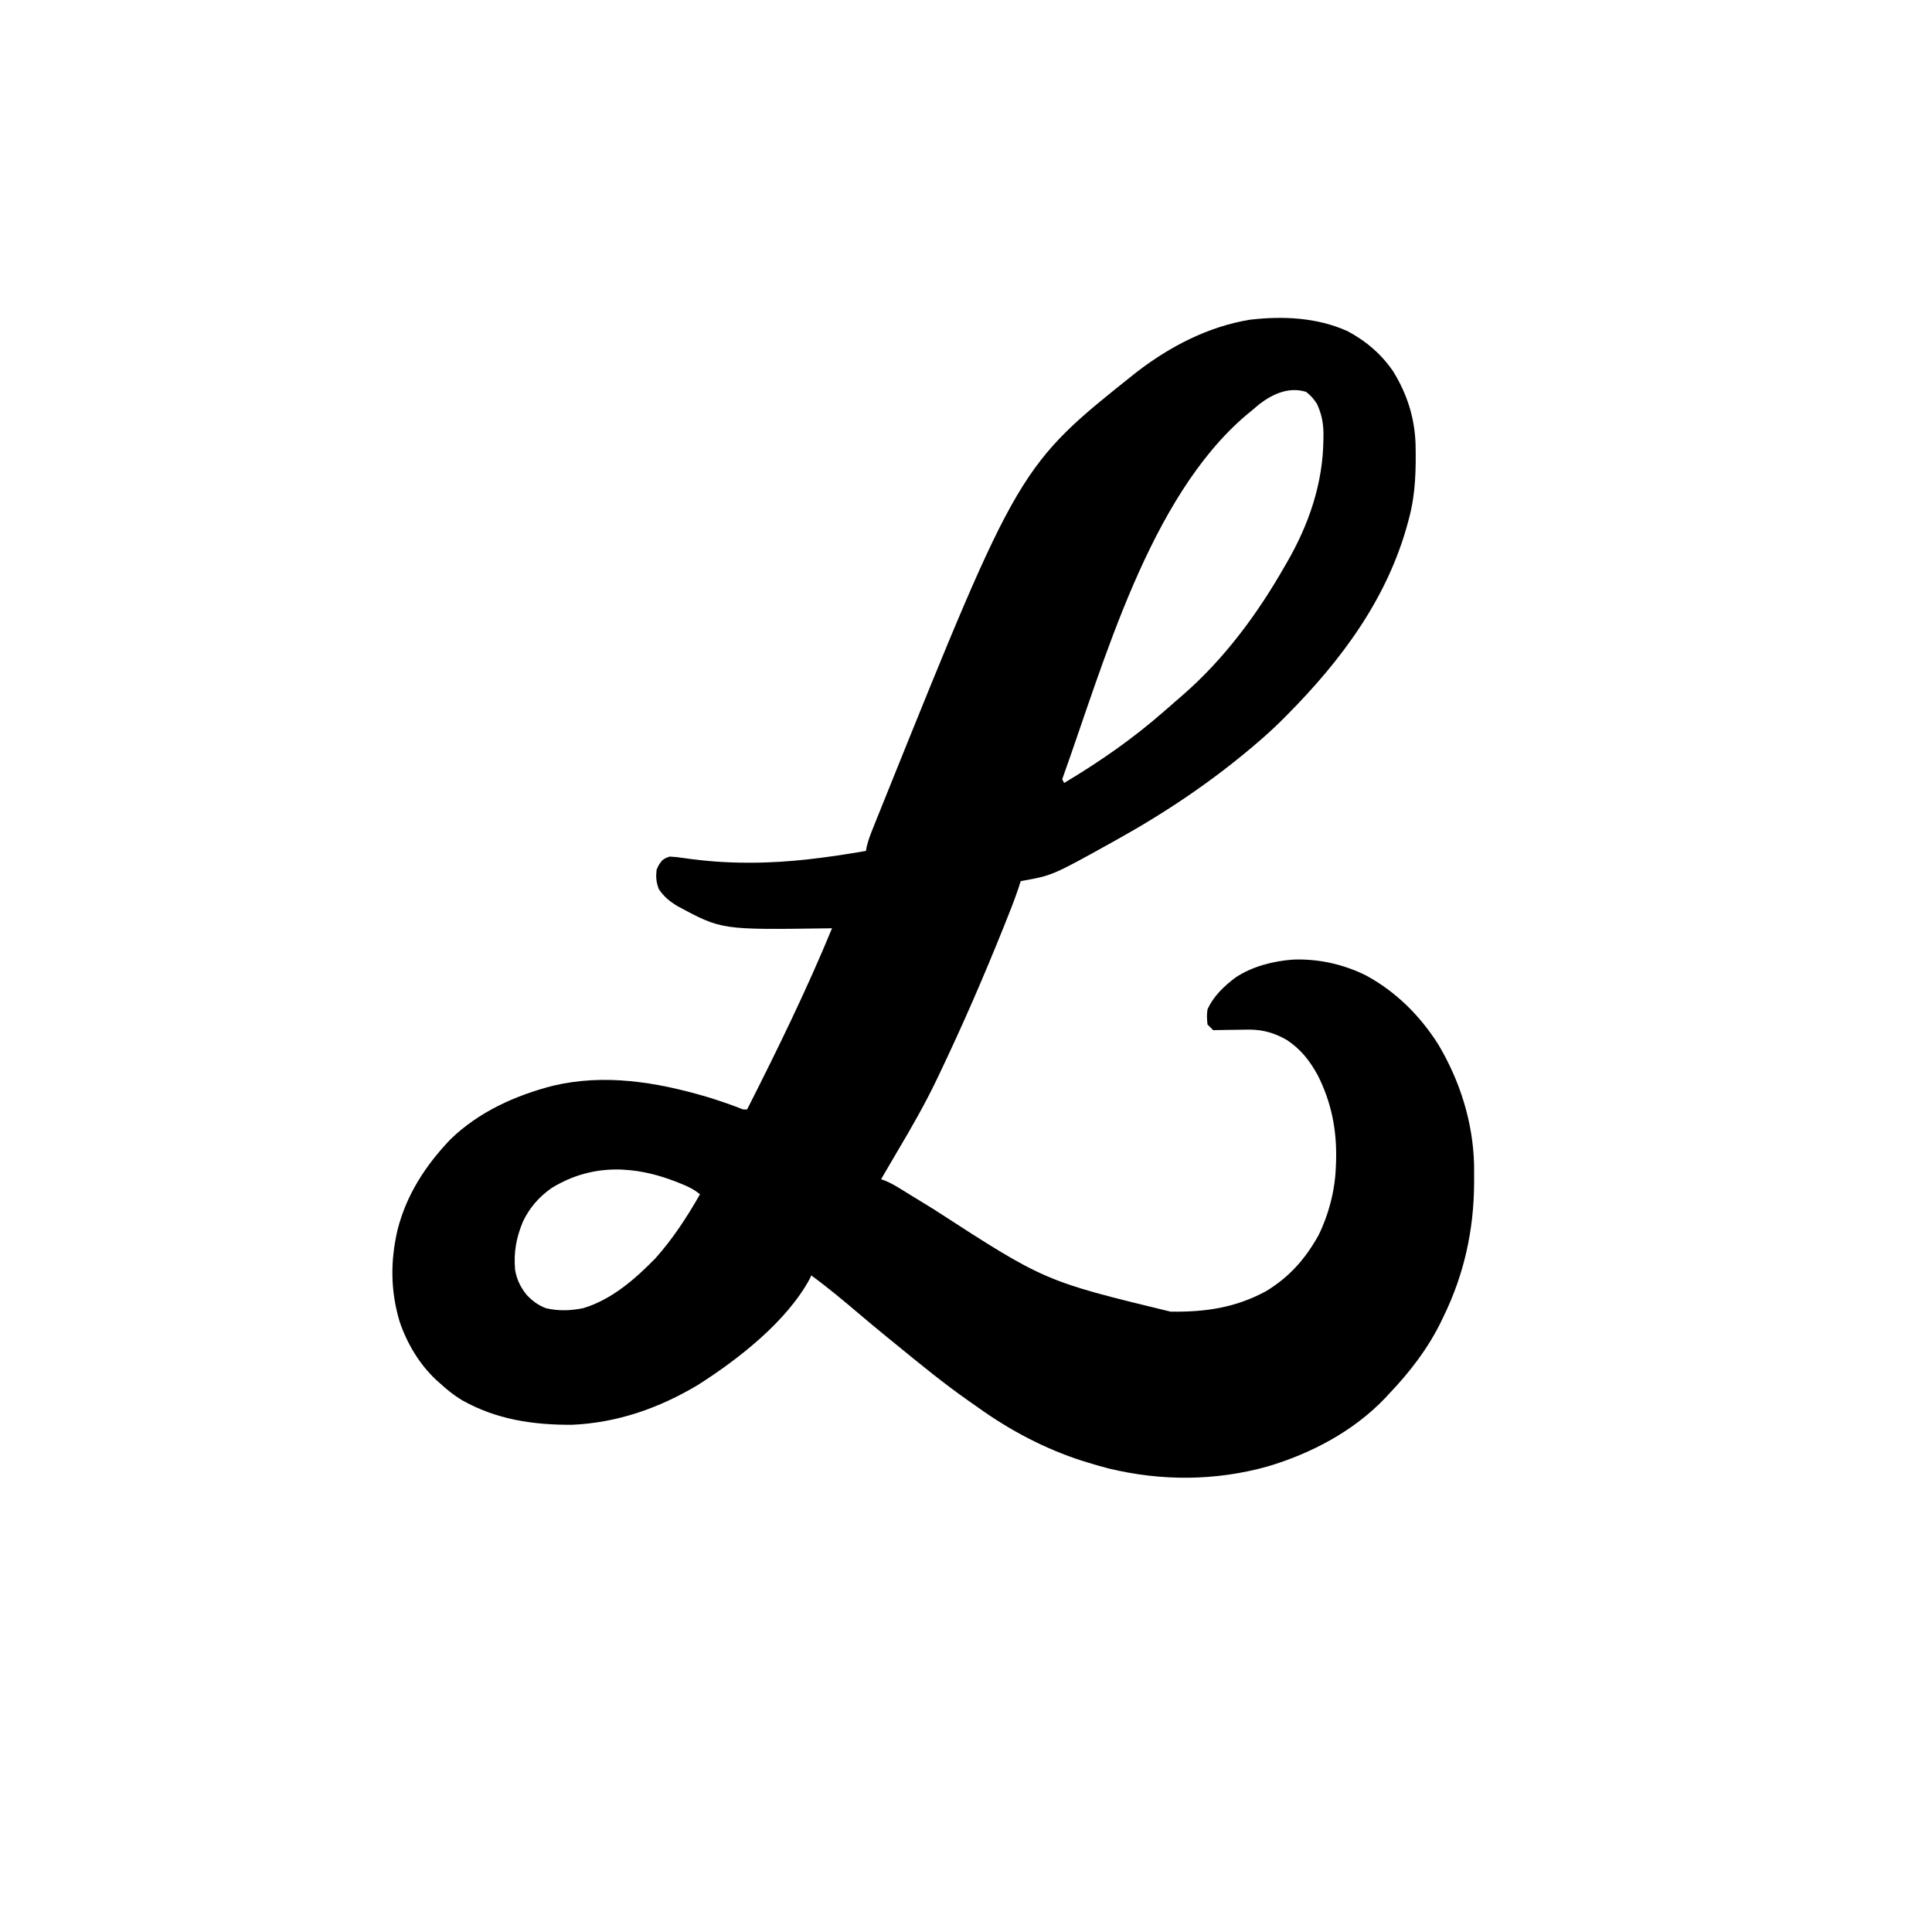 <?xml version="1.0" encoding="UTF-8"?>
<svg version="1.1" xmlns="http://www.w3.org/2000/svg" width="1024" height="1024">
<path d="M0 0 C9.919 5.265 18.247 12.375 24.473 21.699 C31.766 33.703 35.657 46.021 36.133 60.031 C36.383 73.11 36.168 85.817 32.848 98.512 C32.542 99.693 32.542 99.693 32.229 100.899 C21.42 141.548 -3.159 174.47 -32.402 203.887 C-33.052 204.541 -33.701 205.195 -34.37 205.869 C-38.801 210.284 -43.393 214.454 -48.152 218.512 C-48.79 219.057 -49.429 219.601 -50.086 220.163 C-72.409 239.075 -96.582 255.32 -122.152 269.512 C-123.375 270.196 -123.375 270.196 -124.623 270.894 C-156.451 288.582 -156.451 288.582 -173.152 291.512 C-173.539 292.721 -173.926 293.93 -174.324 295.176 C-176.439 301.509 -178.917 307.691 -181.402 313.887 C-181.659 314.527 -181.916 315.168 -182.18 315.828 C-192.714 342.068 -203.958 368 -216.152 393.512 C-216.583 394.419 -217.014 395.326 -217.458 396.26 C-223.755 409.45 -230.955 422.036 -238.423 434.594 C-241.36 439.55 -244.255 444.532 -247.152 449.512 C-246.421 449.787 -245.689 450.062 -244.936 450.345 C-242.313 451.444 -240.034 452.682 -237.617 454.172 C-236.74 454.709 -235.863 455.247 -234.959 455.801 C-234.012 456.386 -233.065 456.971 -232.09 457.574 C-230.016 458.845 -227.941 460.116 -225.867 461.387 C-223.629 462.762 -221.391 464.137 -219.152 465.512 C-160.5 503.523 -160.5 503.523 -93.711 519.715 C-75.296 519.952 -59.445 517.707 -43.078 508.848 C-30.714 501.294 -22.433 491.912 -15.395 479.383 C-9.976 468.506 -6.614 455.689 -6.152 443.512 C-6.101 442.273 -6.049 441.034 -5.996 439.758 C-5.544 423.558 -8.408 408.863 -15.785 394.285 C-20.057 386.566 -24.689 380.688 -32.027 375.762 C-38.468 372.093 -44.256 370.338 -51.719 370.219 C-54.051 370.238 -56.383 370.274 -58.715 370.324 C-60.514 370.345 -60.514 370.345 -62.35 370.365 C-65.284 370.4 -68.218 370.449 -71.152 370.512 C-72.142 369.522 -73.132 368.532 -74.152 367.512 C-74.471 364.588 -74.597 362.387 -74.152 359.512 C-70.959 352.451 -65.287 347.075 -59.152 342.512 C-50.318 336.715 -39.388 333.89 -28.906 333.125 C-15.598 332.576 -2.089 335.554 9.848 341.512 C25.752 350.132 38.389 362.754 48.059 377.914 C59.632 397.27 66.577 419.242 67.148 441.859 C67.168 444.431 67.171 447.003 67.16 449.574 C67.158 450.25 67.156 450.927 67.154 451.623 C67.027 476.546 61.832 500.075 50.848 522.512 C50.552 523.132 50.256 523.752 49.951 524.392 C42.902 539.037 33.058 551.791 21.848 563.512 C21.229 564.182 20.61 564.852 19.973 565.543 C3.286 583.064 -19.272 594.934 -42.277 601.762 C-69.937 609.5 -98.54 609.585 -126.408 602.87 C-130.356 601.857 -134.258 600.717 -138.152 599.512 C-138.901 599.28 -139.65 599.049 -140.422 598.811 C-160.014 592.568 -178.785 582.675 -195.481 570.709 C-197.202 569.476 -198.937 568.266 -200.676 567.059 C-214.074 557.694 -226.691 547.324 -239.344 536.988 C-240.945 535.681 -242.548 534.377 -244.152 533.074 C-249.03 529.104 -253.858 525.082 -258.652 521.012 C-266.975 513.948 -275.334 506.955 -284.152 500.512 C-284.401 501.069 -284.65 501.625 -284.906 502.199 C-297.203 525.02 -322.841 544.921 -344.152 558.512 C-364.733 570.819 -386.843 578.61 -410.934 579.68 C-431.6 579.788 -451.148 576.901 -469.381 566.581 C-473.681 563.986 -477.458 560.897 -481.152 557.512 C-481.784 556.948 -482.416 556.385 -483.066 555.805 C-491.995 547.407 -498.471 536.444 -502.379 524.883 C-507.218 508.467 -507.271 493.062 -503.48 476.488 C-498.767 457.816 -488.676 442.302 -475.465 428.449 C-460.478 413.873 -441.089 405.123 -421.039 399.968 C-393.821 393.527 -366.314 398.004 -339.973 405.727 C-334.078 407.503 -328.283 409.469 -322.531 411.664 C-320.259 412.624 -320.259 412.624 -318.152 412.512 C-302.143 380.909 -286.66 349.275 -273.152 316.512 C-274.163 316.527 -275.174 316.543 -276.216 316.559 C-331.769 317.346 -331.769 317.346 -355.102 304.758 C-359.256 302.234 -362.325 299.781 -365.027 295.637 C-366.348 291.967 -366.575 289.387 -366.152 285.512 C-364.902 282.699 -364.902 282.699 -363.152 280.512 C-361.52 279.324 -361.52 279.324 -359.152 278.512 C-356.536 278.665 -354.103 278.919 -351.527 279.324 C-340.384 280.942 -329.491 281.749 -318.215 281.762 C-317.172 281.764 -317.172 281.764 -316.107 281.766 C-295.564 281.757 -275.371 278.984 -255.152 275.512 C-254.998 274.515 -254.998 274.515 -254.84 273.499 C-253.976 269.747 -252.592 266.273 -251.152 262.715 C-250.691 261.561 -250.691 261.561 -250.221 260.384 C-249.203 257.841 -248.178 255.301 -247.152 252.762 C-246.432 250.972 -245.713 249.183 -244.993 247.393 C-174.041 71.296 -174.041 71.296 -111.629 21.668 C-94.041 8.106 -73.604 -2.481 -51.516 -6.055 C-34.08 -8.06 -16.183 -7.253 0 0 Z M-46.652 38.699 C-48.164 39.956 -49.664 41.228 -51.152 42.512 C-51.944 43.159 -52.735 43.806 -53.551 44.473 C-105.245 88.34 -129.01 175.942 -151.152 237.512 C-150.822 238.172 -150.492 238.832 -150.152 239.512 C-131.314 228.262 -113.649 215.993 -97.152 201.512 C-96.42 200.879 -95.688 200.246 -94.934 199.594 C-93.645 198.477 -92.362 197.353 -91.086 196.223 C-89.713 195.008 -88.329 193.806 -86.938 192.613 C-65.097 173.569 -47.435 149.608 -33.152 124.512 C-32.813 123.928 -32.473 123.344 -32.123 122.742 C-20.436 102.576 -12.924 80.729 -12.715 57.324 C-12.705 56.368 -12.694 55.412 -12.684 54.426 C-12.759 48.448 -13.673 43.963 -16.152 38.512 C-17.893 35.929 -19.42 34.061 -21.902 32.199 C-30.989 29.423 -39.428 33.221 -46.652 38.699 Z M-421.902 454.262 C-428.568 459.007 -433.521 464.671 -437.027 472.074 C-440.561 480.664 -441.918 488.16 -441.152 497.512 C-440.25 502.738 -438.32 506.676 -435.027 510.824 C-431.942 514.037 -428.968 516.296 -424.793 517.887 C-418.191 519.449 -411.589 519.225 -404.973 517.852 C-390.021 513.366 -377.479 502.423 -366.754 491.426 C-357.501 481.061 -350.007 469.559 -343.152 457.512 C-346.497 454.702 -350.124 453.091 -354.152 451.512 C-354.814 451.25 -355.477 450.989 -356.159 450.72 C-364.889 447.359 -373.792 445.061 -383.152 444.512 C-383.845 444.47 -384.537 444.429 -385.25 444.387 C-398.497 444.002 -410.637 447.317 -421.902 454.262 Z " fill="#000000" transform="translate(714.152,175.488)"/>
</svg>
